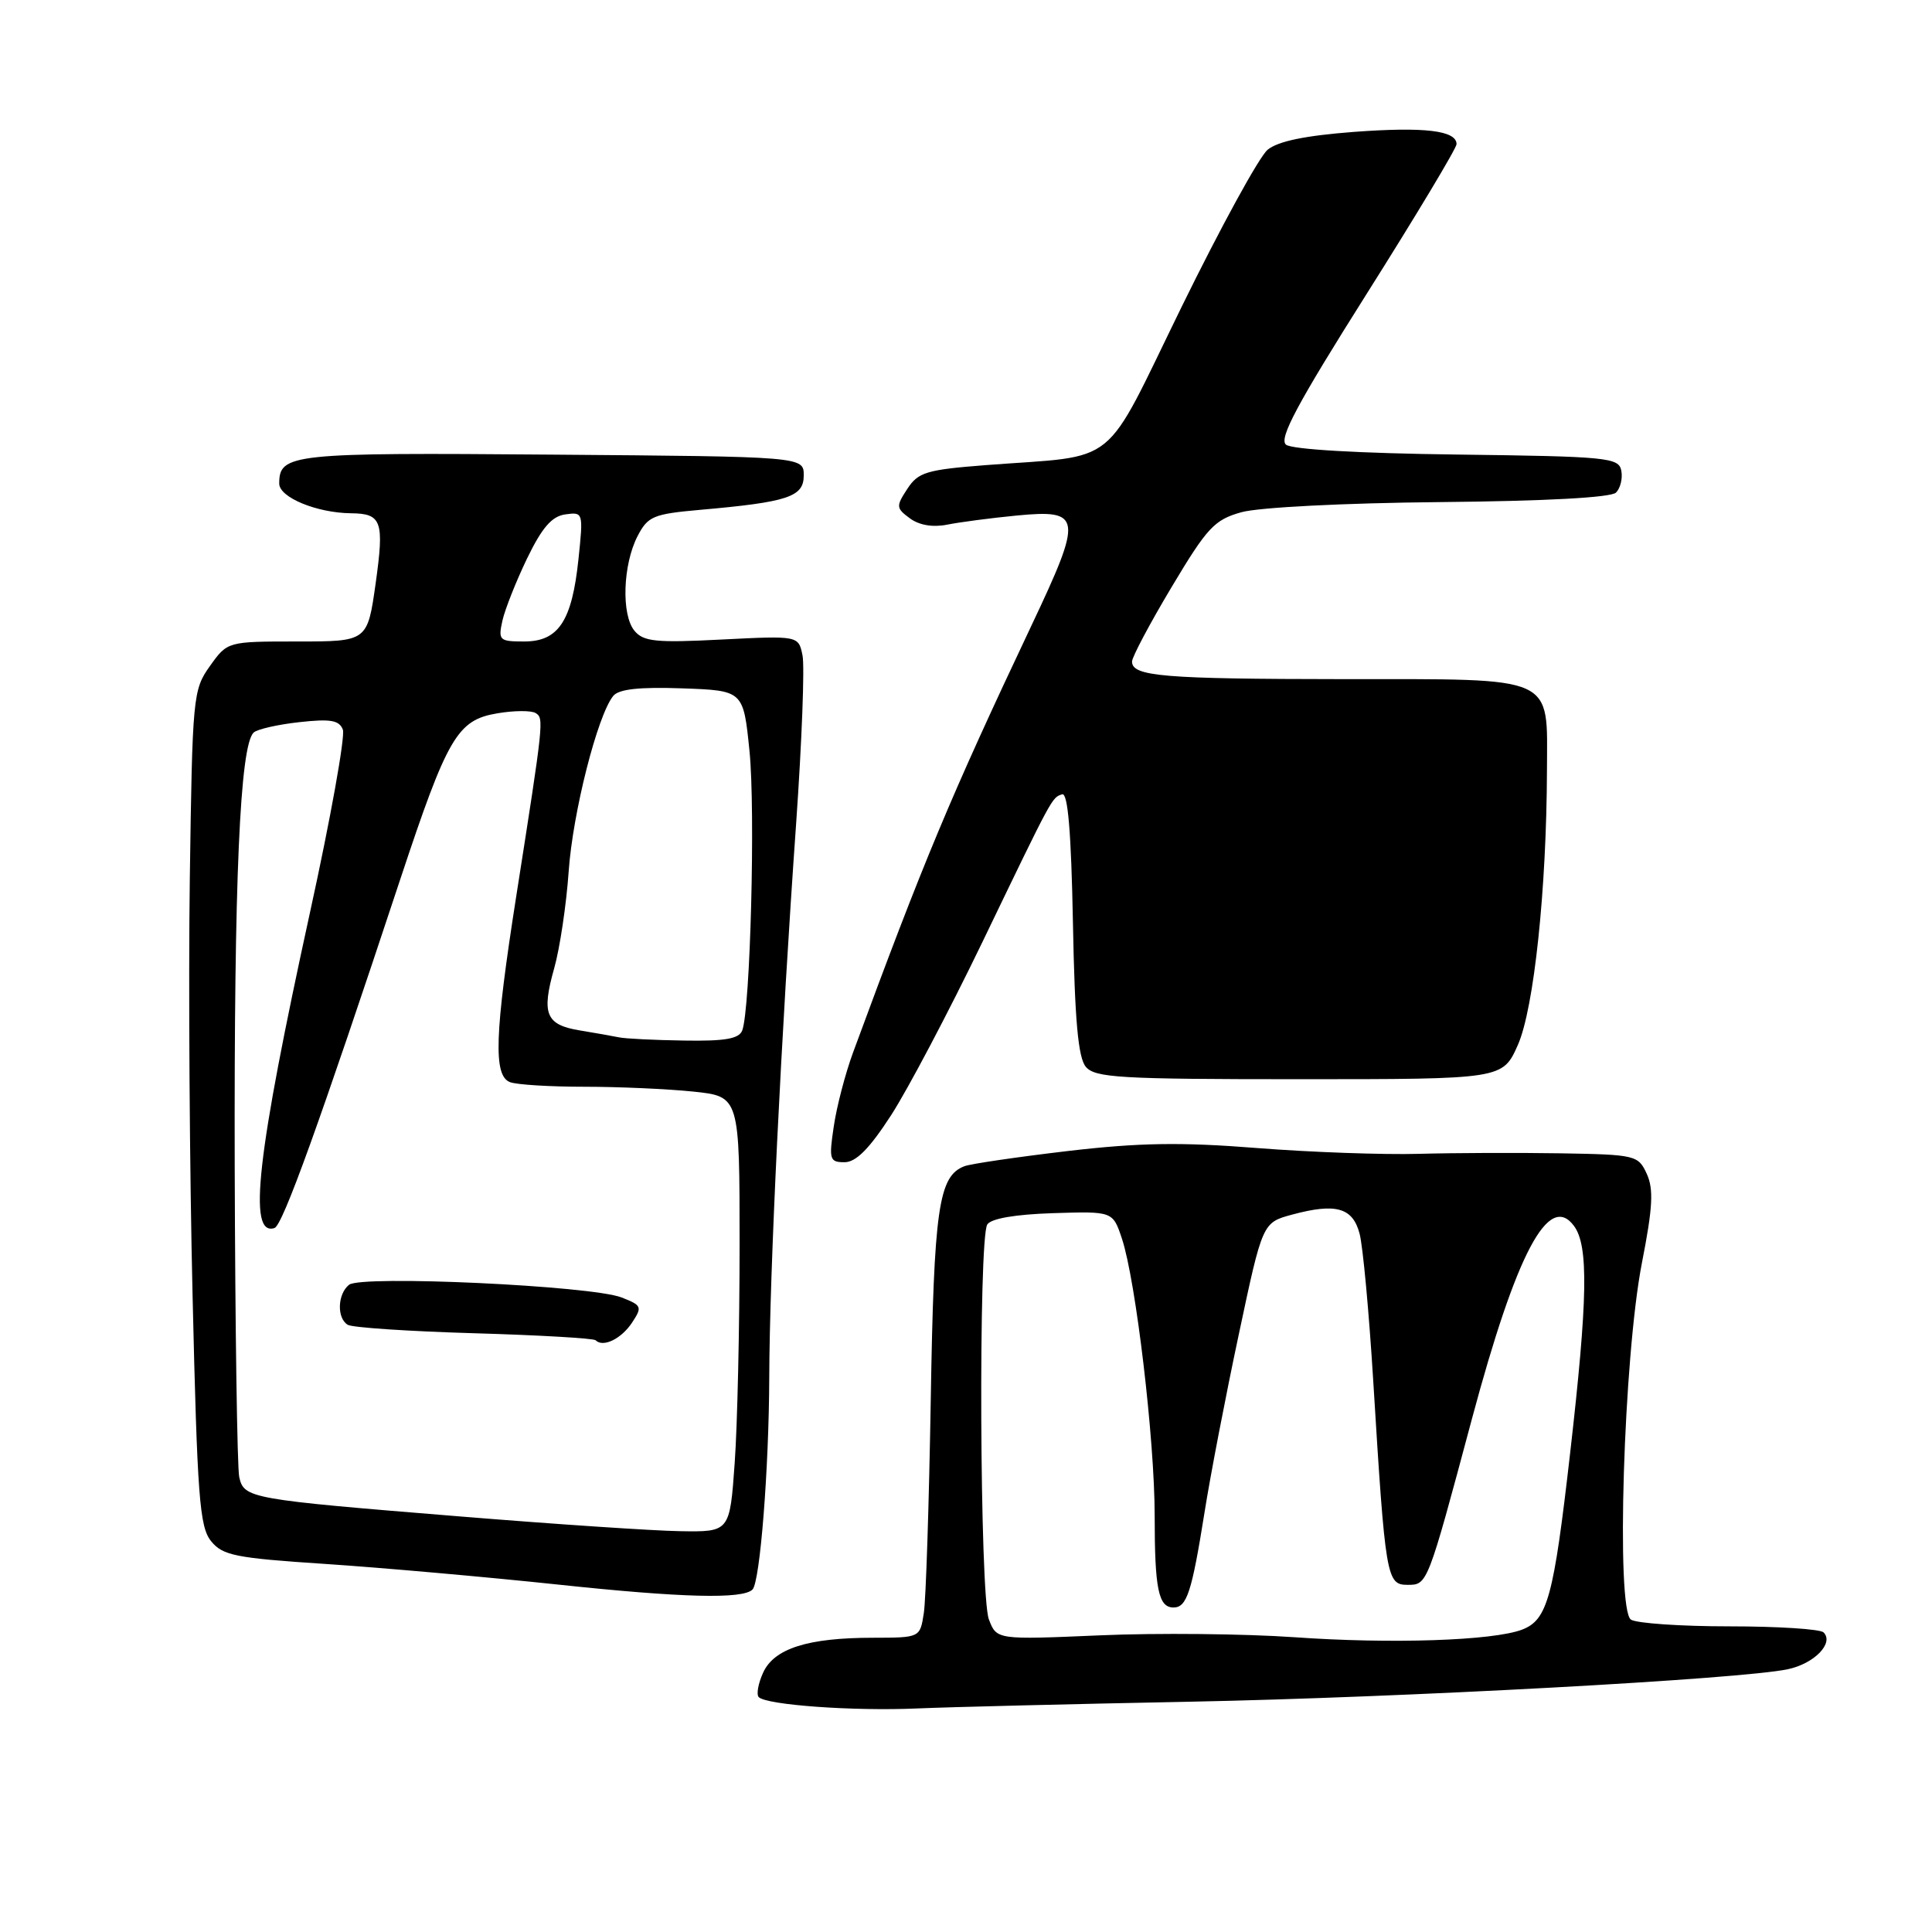<?xml version="1.0" encoding="UTF-8" standalone="no"?>
<!DOCTYPE svg PUBLIC "-//W3C//DTD SVG 1.1//EN" "http://www.w3.org/Graphics/SVG/1.1/DTD/svg11.dtd" >
<svg xmlns="http://www.w3.org/2000/svg" xmlns:xlink="http://www.w3.org/1999/xlink" version="1.1" viewBox="0 0 256 256">
 <g >
 <path fill="currentColor"
d=" M 157.50 225.49 C 185.96 224.93 230.72 222.50 236.90 221.18 C 240.41 220.44 243.05 217.71 241.63 216.30 C 241.19 215.86 235.58 215.50 229.16 215.50 C 222.75 215.50 216.88 215.10 216.11 214.61 C 214.10 213.31 215.13 179.77 217.57 167.30 C 219.00 160.01 219.13 157.58 218.21 155.55 C 217.08 153.08 216.74 152.99 206.77 152.82 C 201.12 152.73 192.68 152.76 188.00 152.89 C 183.32 153.02 173.68 152.68 166.56 152.12 C 156.46 151.32 150.95 151.41 141.46 152.52 C 134.78 153.31 128.62 154.21 127.79 154.53 C 124.36 155.84 123.75 160.10 123.33 185.50 C 123.10 199.25 122.69 211.96 122.41 213.75 C 121.91 217.00 121.91 217.00 115.70 217.01 C 107.05 217.01 102.58 218.43 101.12 221.63 C 100.46 223.08 100.20 224.54 100.54 224.88 C 101.59 225.92 113.05 226.75 121.50 226.38 C 125.90 226.19 142.10 225.79 157.50 225.49 Z  M 99.71 210.62 C 100.71 209.62 101.89 194.66 101.93 182.50 C 101.97 168.70 103.50 137.26 105.50 109.00 C 106.25 98.28 106.63 88.31 106.34 86.86 C 105.81 84.23 105.81 84.23 95.64 84.74 C 86.92 85.19 85.26 85.02 84.07 83.58 C 82.31 81.46 82.53 74.81 84.48 71.04 C 85.84 68.41 86.56 68.11 92.73 67.56 C 104.43 66.53 106.50 65.84 106.50 63.00 C 106.50 60.50 106.50 60.50 73.12 60.24 C 38.52 59.96 37.00 60.12 37.00 64.08 C 37.00 65.91 41.97 67.96 46.50 68.01 C 50.59 68.05 50.93 69.04 49.78 77.27 C 48.69 85.00 48.69 85.00 39.42 85.00 C 30.14 85.00 30.14 85.00 27.82 88.25 C 25.57 91.40 25.49 92.24 25.15 116.50 C 24.96 130.25 25.12 155.13 25.52 171.78 C 26.14 198.35 26.44 202.33 27.97 204.21 C 29.50 206.11 31.20 206.45 43.10 207.23 C 50.47 207.72 64.38 208.95 74.00 209.97 C 90.36 211.71 98.42 211.92 99.71 210.62 Z  M 118.09 147.75 C 120.31 144.31 125.71 134.07 130.09 125.00 C 139.57 105.33 139.36 105.71 140.74 105.25 C 141.50 105.00 141.94 110.26 142.17 122.29 C 142.41 135.18 142.86 140.13 143.87 141.35 C 145.09 142.81 148.36 143.00 172.18 143.00 C 199.11 143.00 199.11 143.00 201.13 138.45 C 203.26 133.61 204.93 117.86 204.98 102.08 C 205.01 89.36 206.45 90.00 178.10 89.99 C 154.12 89.97 150.00 89.63 150.00 87.66 C 150.00 87.06 152.36 82.61 155.25 77.78 C 159.96 69.90 160.91 68.87 164.50 67.87 C 166.79 67.23 178.05 66.65 190.79 66.53 C 204.79 66.40 213.47 65.93 214.13 65.27 C 214.71 64.69 215.03 63.38 214.83 62.36 C 214.50 60.63 213.01 60.48 193.06 60.23 C 180.07 60.07 171.16 59.55 170.40 58.92 C 169.43 58.11 171.89 53.52 181.07 38.97 C 187.63 28.58 193.00 19.63 193.00 19.10 C 193.00 17.29 188.74 16.78 179.36 17.48 C 172.96 17.97 169.35 18.71 167.97 19.84 C 166.86 20.75 161.75 30.10 156.60 40.60 C 145.93 62.40 148.58 60.25 130.64 61.63 C 122.77 62.24 121.67 62.57 120.23 64.77 C 118.71 67.09 118.73 67.33 120.56 68.68 C 121.79 69.59 123.60 69.90 125.50 69.52 C 127.15 69.19 131.30 68.64 134.73 68.31 C 143.38 67.48 143.51 68.44 136.70 82.83 C 125.92 105.62 122.36 114.14 113.02 139.50 C 112.01 142.25 110.86 146.64 110.48 149.25 C 109.82 153.65 109.93 154.00 111.91 154.00 C 113.43 154.00 115.21 152.20 118.09 147.75 Z  M 171.50 216.94 C 164.90 216.48 153.33 216.36 145.78 216.69 C 132.06 217.28 132.06 217.28 131.03 214.57 C 129.82 211.39 129.63 164.12 130.82 162.25 C 131.32 161.46 134.54 160.91 139.53 160.75 C 147.45 160.50 147.45 160.50 148.66 164.12 C 150.50 169.66 153.00 190.76 153.00 200.84 C 153.00 210.56 153.50 213.00 155.50 213.00 C 157.26 213.00 157.92 210.97 159.59 200.50 C 160.37 195.55 162.43 184.86 164.16 176.75 C 167.29 162.00 167.29 162.00 171.22 160.94 C 177.01 159.38 179.24 160.01 180.15 163.46 C 180.59 165.09 181.40 173.87 181.96 182.96 C 183.57 209.12 183.72 210.00 186.52 210.00 C 189.15 210.00 189.14 210.04 195.04 188.00 C 200.94 166.00 205.21 157.93 208.56 162.44 C 210.51 165.07 210.39 172.10 208.05 192.55 C 205.86 211.68 205.06 214.65 201.67 215.94 C 197.81 217.40 184.34 217.85 171.50 216.94 Z  M 61.00 200.94 C 33.03 198.67 32.34 198.55 31.70 195.72 C 31.43 194.50 31.16 175.95 31.10 154.50 C 31.01 116.67 31.79 98.72 33.62 97.06 C 34.10 96.62 36.82 96.00 39.66 95.69 C 43.80 95.23 44.95 95.43 45.43 96.68 C 45.76 97.55 43.81 108.44 41.08 120.88 C 34.02 153.17 32.81 163.87 36.37 162.72 C 37.45 162.38 42.28 149.00 53.04 116.50 C 59.30 97.63 60.59 95.41 65.89 94.52 C 68.11 94.14 70.39 94.13 70.97 94.48 C 72.09 95.18 72.06 95.46 68.40 118.79 C 65.54 137.04 65.35 142.54 67.58 143.39 C 68.45 143.73 72.89 144.00 77.44 144.00 C 81.98 144.00 88.47 144.29 91.85 144.64 C 98.00 145.28 98.00 145.28 98.00 164.99 C 98.00 175.83 97.71 188.81 97.35 193.85 C 96.70 203.00 96.70 203.00 90.10 202.89 C 86.47 202.83 73.38 201.95 61.00 200.94 Z  M 83.74 175.27 C 85.13 173.17 85.05 172.97 82.36 171.92 C 78.37 170.36 47.86 168.94 46.25 170.24 C 44.72 171.47 44.61 174.64 46.07 175.54 C 46.66 175.91 54.19 176.41 62.79 176.66 C 71.40 176.91 78.66 177.33 78.92 177.59 C 79.91 178.58 82.31 177.42 83.74 175.27 Z  M 82.00 137.45 C 81.17 137.28 78.86 136.87 76.85 136.54 C 72.32 135.80 71.72 134.36 73.44 128.28 C 74.18 125.65 75.04 119.90 75.35 115.50 C 75.89 107.68 79.17 94.78 81.26 92.21 C 82.00 91.31 84.71 91.01 90.40 91.21 C 98.50 91.50 98.50 91.50 99.31 99.50 C 100.11 107.43 99.42 133.73 98.35 136.54 C 97.92 137.65 96.07 137.97 90.64 137.88 C 86.71 137.82 82.83 137.63 82.00 137.45 Z  M 66.57 82.25 C 66.91 80.74 68.38 77.03 69.84 74.00 C 71.82 69.91 73.12 68.41 74.90 68.16 C 77.28 67.83 77.30 67.89 76.65 74.09 C 75.79 82.30 74.01 85.00 69.46 85.00 C 66.16 85.00 66.00 84.84 66.57 82.25 Z "/>
</g>
</svg>